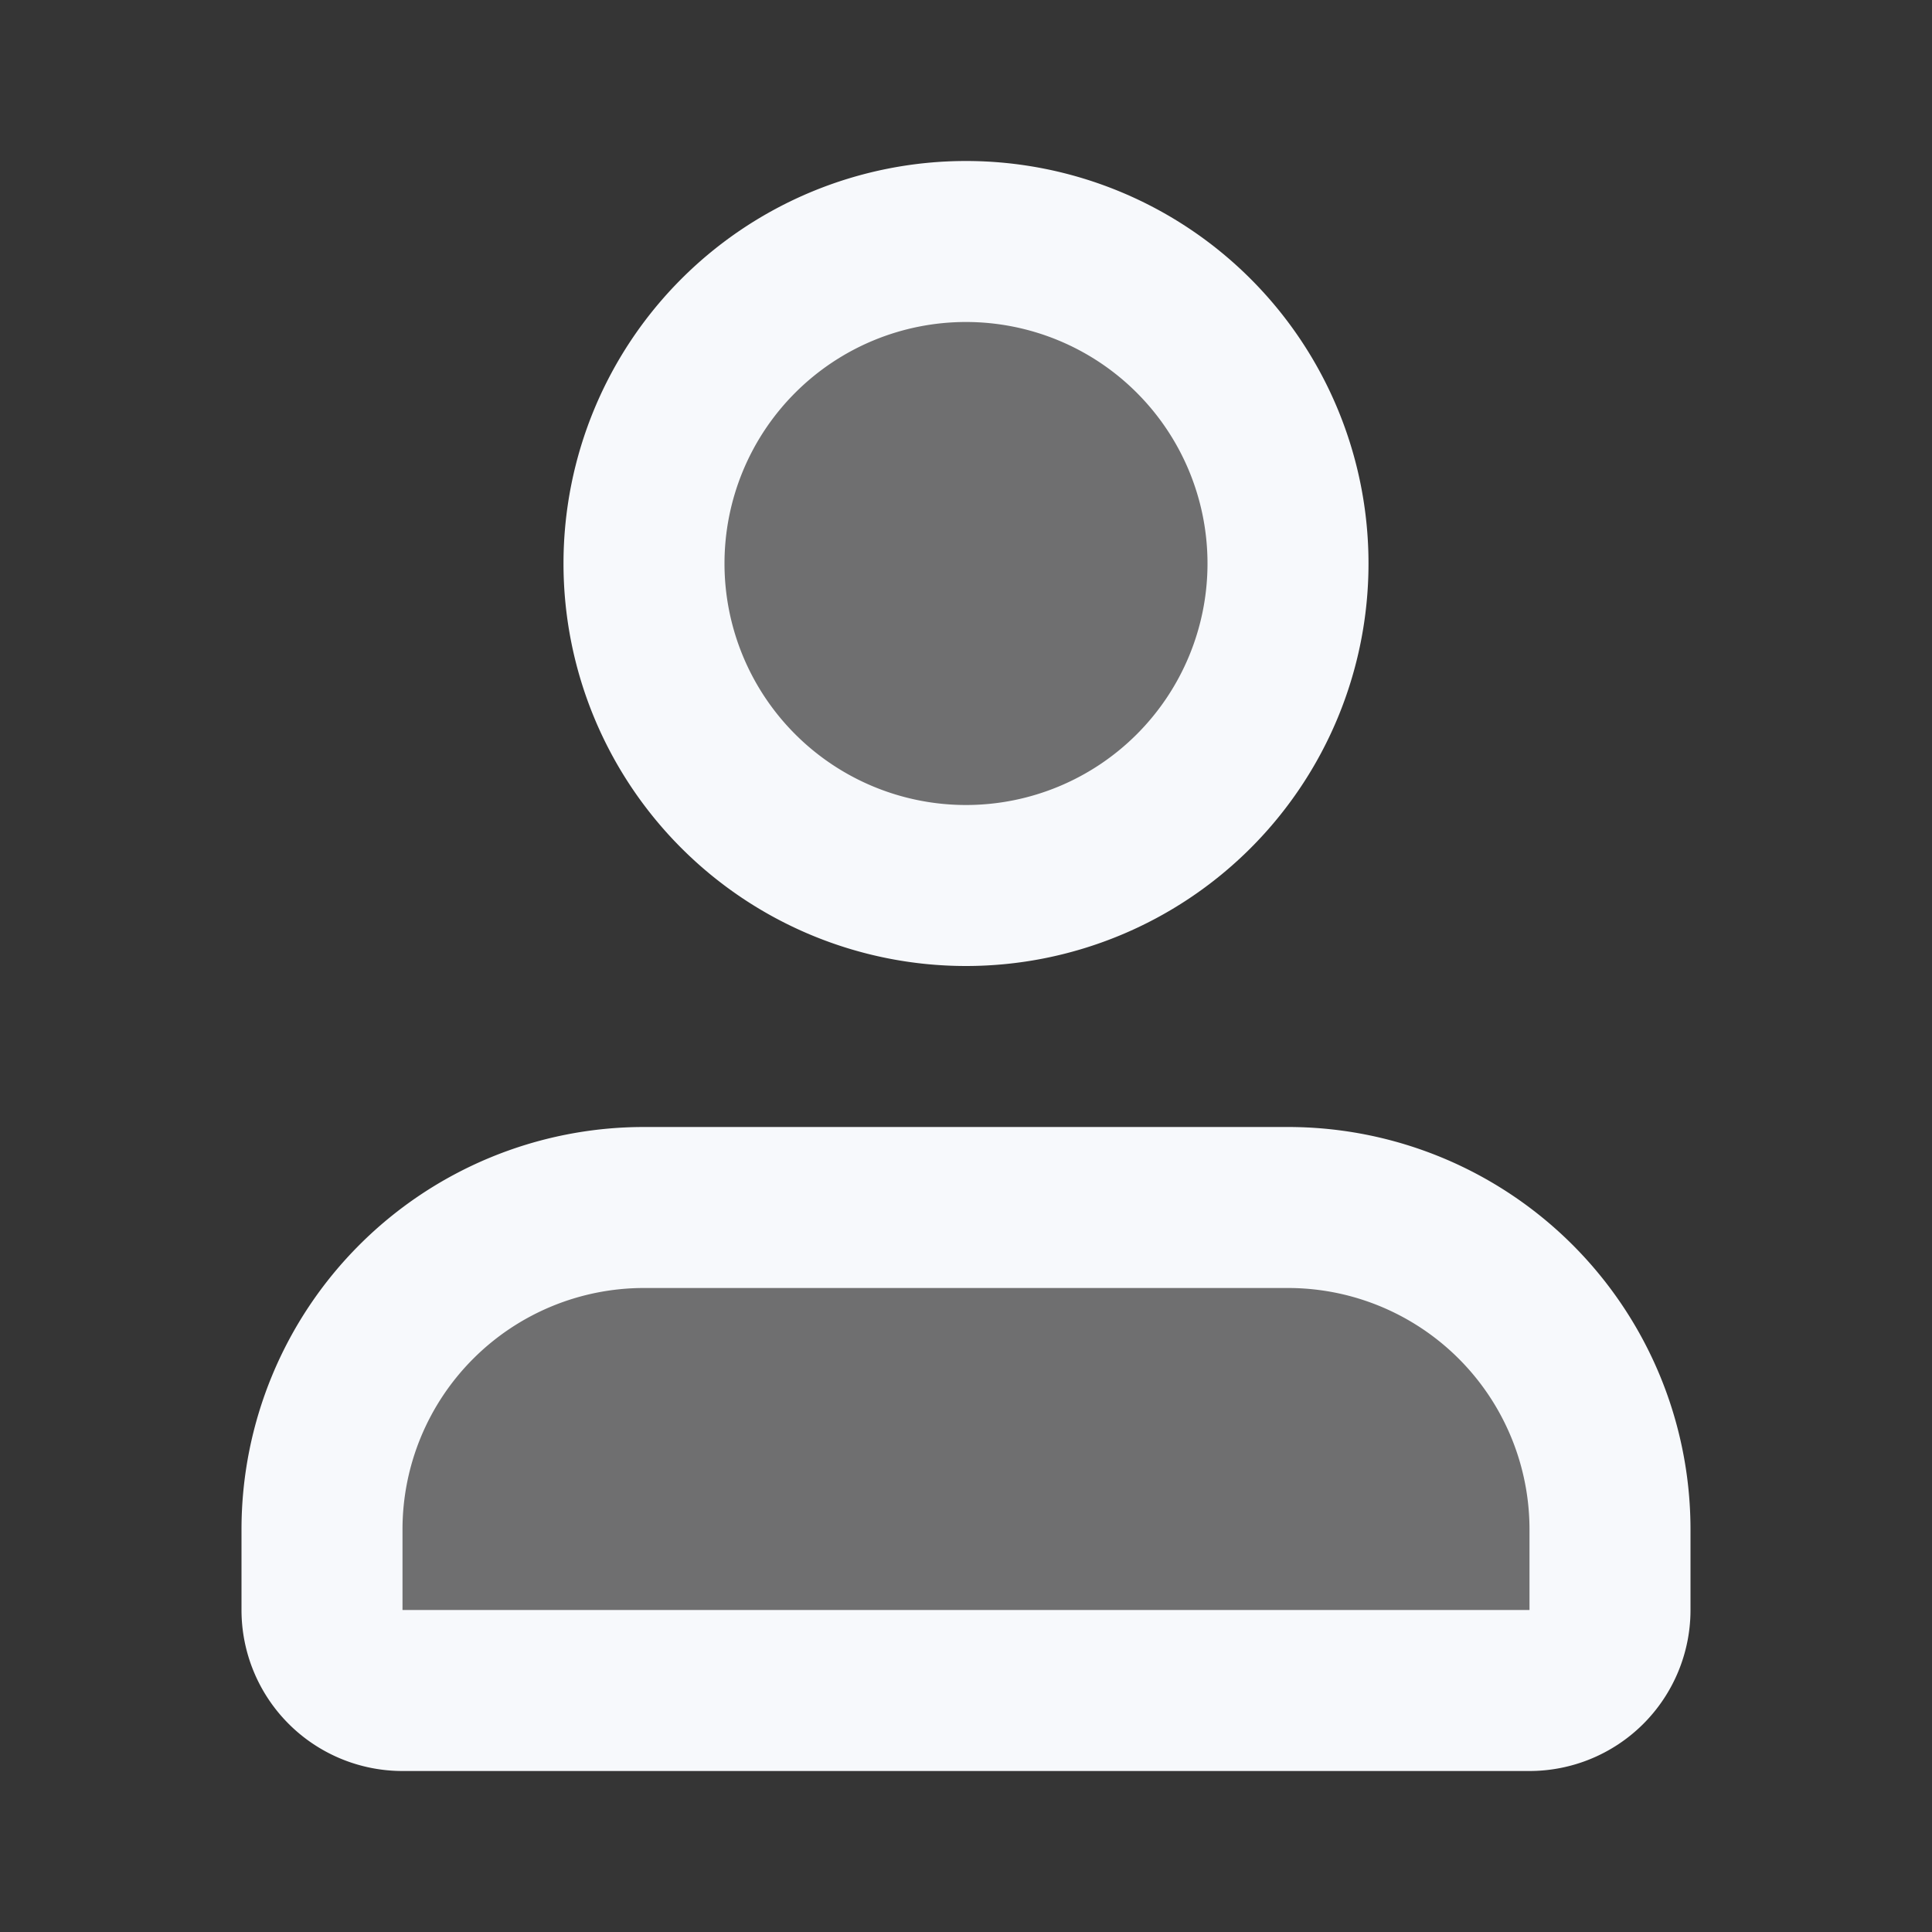 <svg xmlns="http://www.w3.org/2000/svg" width="24" height="24" fill="none"><rect width="100%" height="100%" fill="#333333" stroke="none"/><path fill="#fff" fill-opacity=".01" d="M24 0v24H0V0z"/><g fill="#F7F9FC" opacity=".3"><path d="M16 7a4 4 0 1 1-8 0 4 4 0 0 1 8 0M20 20a1 1 0 0 1-1 1H5a1 1 0 0 1-1-1v-1a4 4 0 0 1 4-4h8a4 4 0 0 1 4 4z"/></g><path stroke="#F7F9FC" stroke-width="2" d="M16 7a4 4 0 1 1-8 0 4 4 0 0 1 8 0ZM20 20a1 1 0 0 1-1 1H5a1 1 0 0 1-1-1v-1a4 4 0 0 1 4-4h8a4 4 0 0 1 4 4z"/></svg>